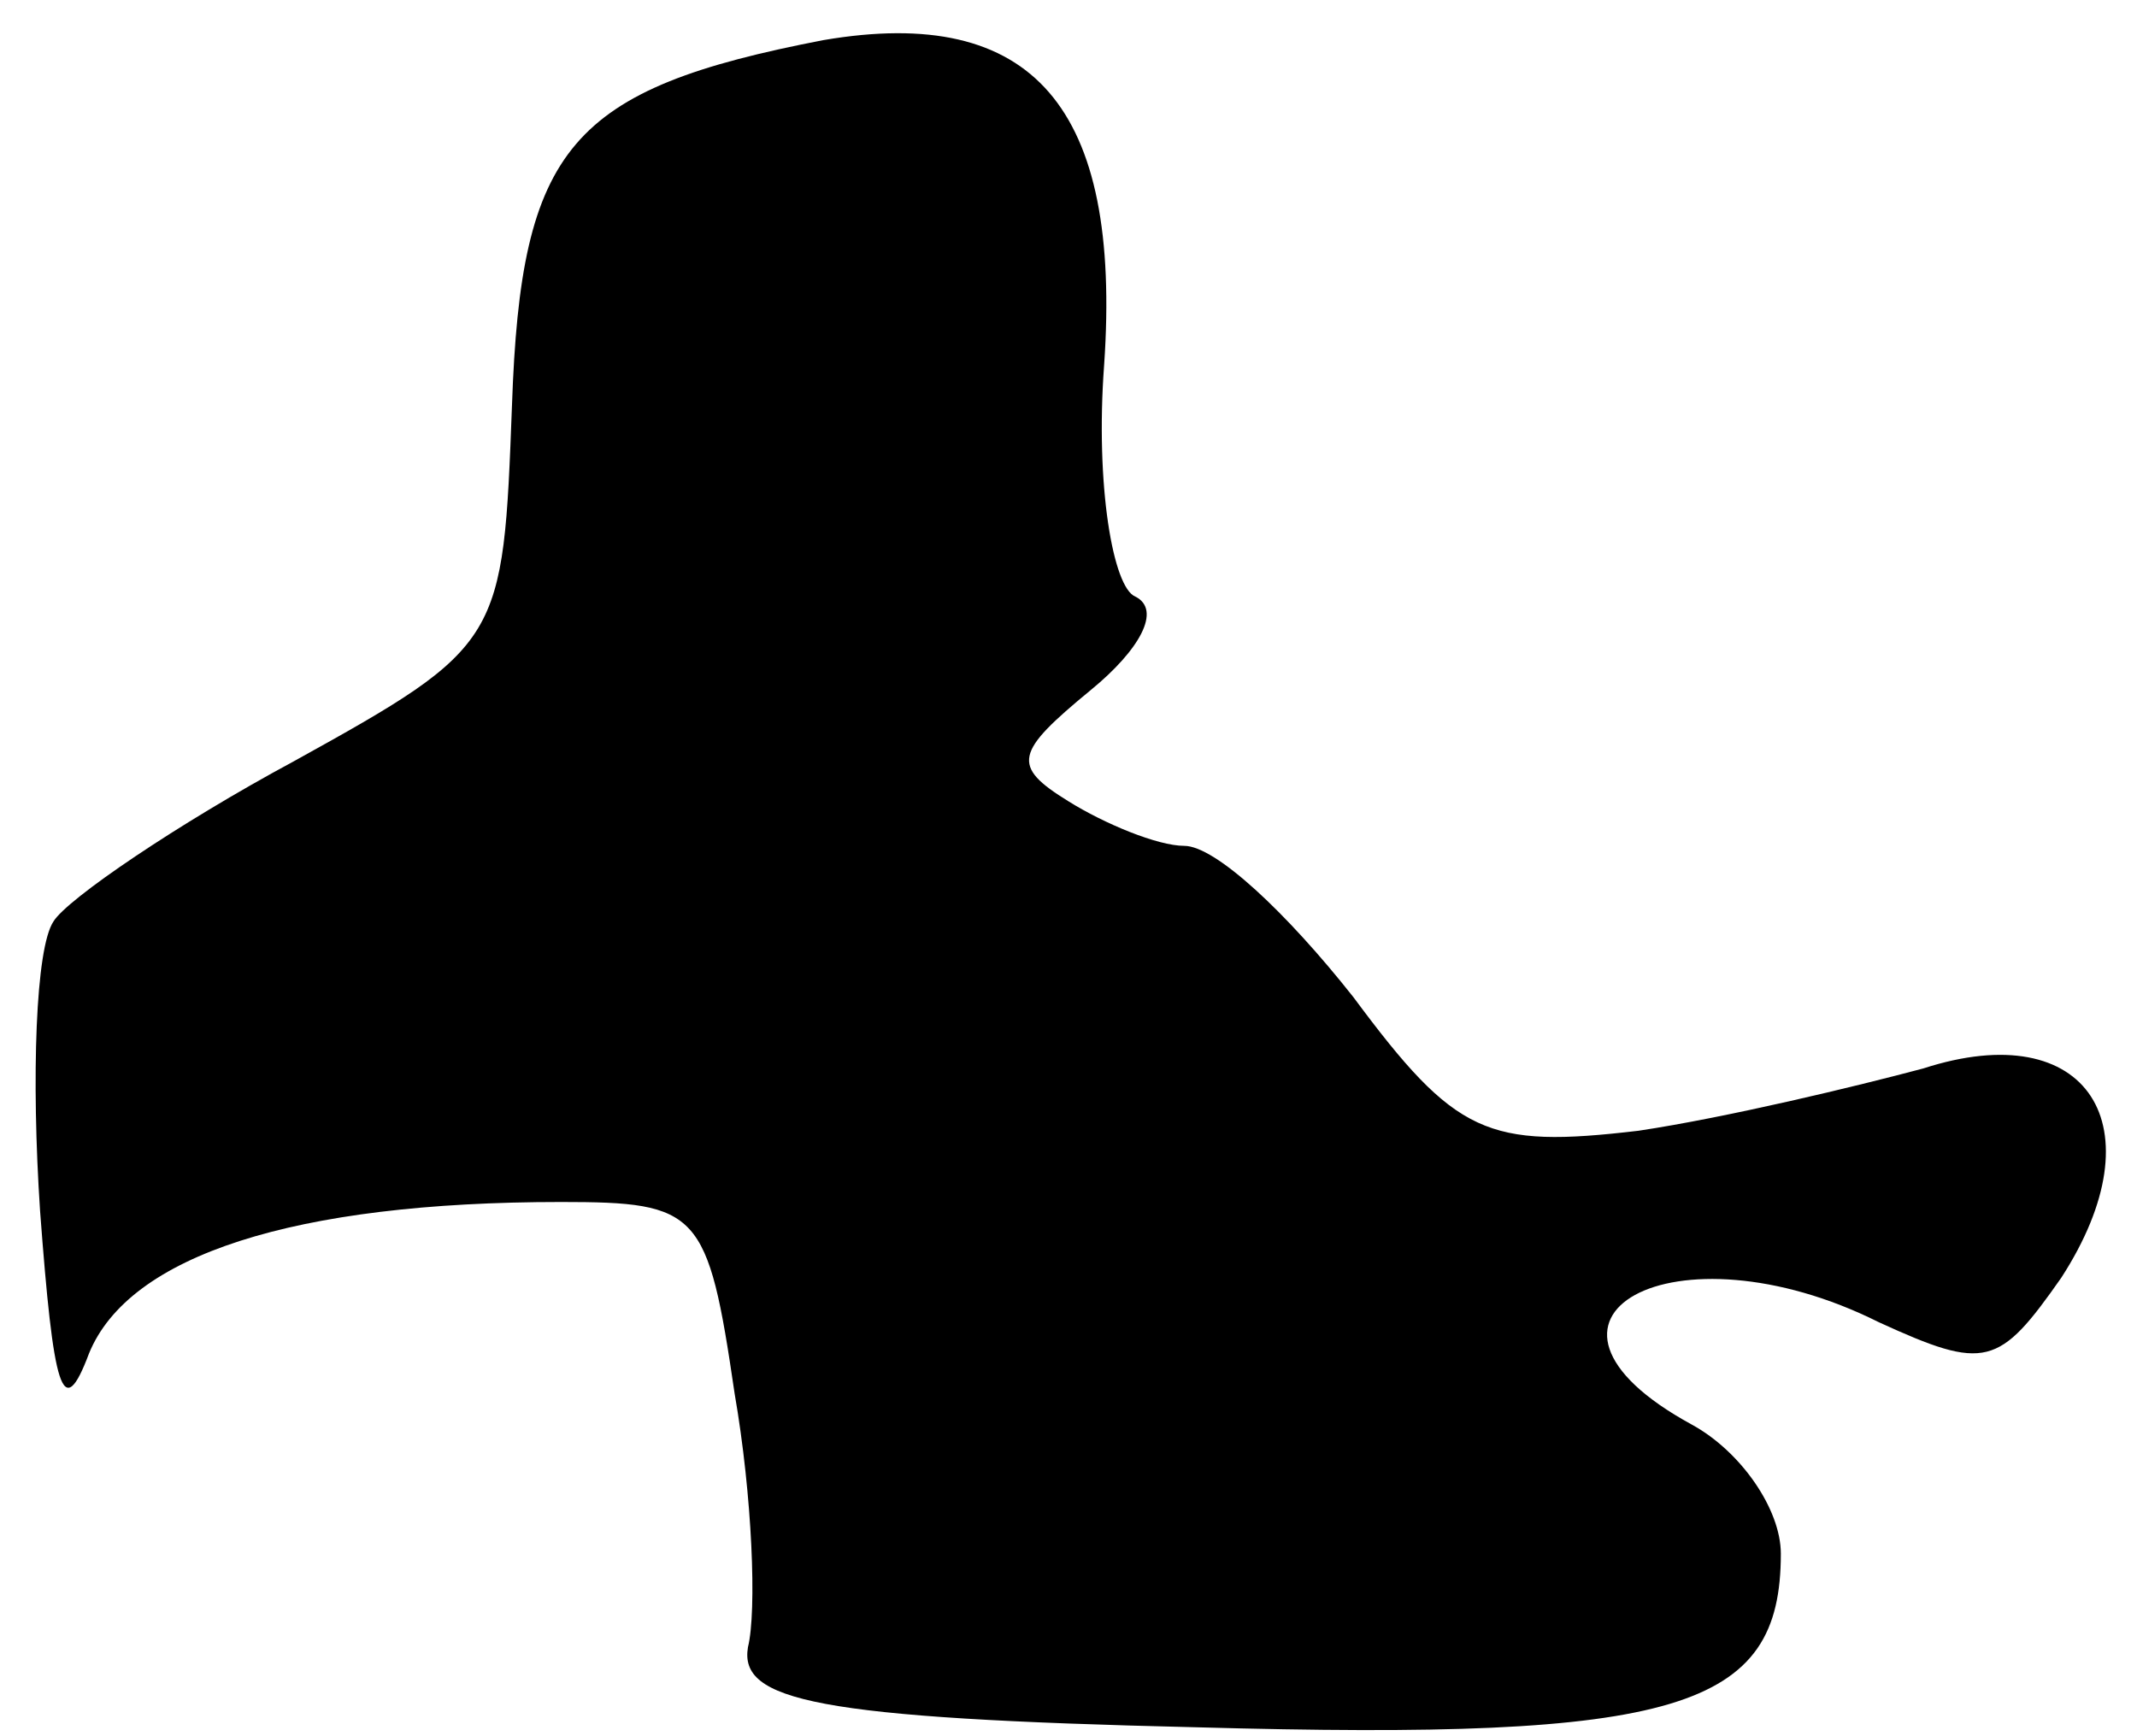 <?xml version="1.0" standalone="no"?>
<!DOCTYPE svg PUBLIC "-//W3C//DTD SVG 20010904//EN"
 "http://www.w3.org/TR/2001/REC-SVG-20010904/DTD/svg10.dtd">
<svg version="1.0" xmlns="http://www.w3.org/2000/svg"
 width="48pt" height="39pt" viewBox="0 0 48 39"
 preserveAspectRatio="xMidYMid meet">
<g transform="translate(0,39) scale(0.1,-0.1)"
fill="#000000" stroke="none">
<path fill="#000000" stroke="none" d="M185 381 c-57 -11 -68 -24 -70 -82 -2
-53 -2 -54 -49 -80 -26 -14 -51 -31 -54 -36 -4 -6 -5 -35 -3 -65 3 -40 5 -48
11 -32 9 22 46 34 106 34 31 0 33 -2 39 -43 4 -23 5 -49 3 -57 -2 -12 15 -16
101 -18 108 -3 131 4 131 39 0 10 -9 23 -20 29 -44 24 -4 46 42 23 24 -11 27
-10 41 10 22 34 6 59 -31 47 -15 -4 -44 -11 -64 -14 -34 -4 -41 -1 -64 30 -15
19 -31 34 -38 34 -6 0 -18 5 -26 10 -13 8 -12 11 5 25 11 9 16 18 10 21 -5 2
-9 25 -7 52 4 58 -16 81 -63 73z"/>
</g>
</svg>
